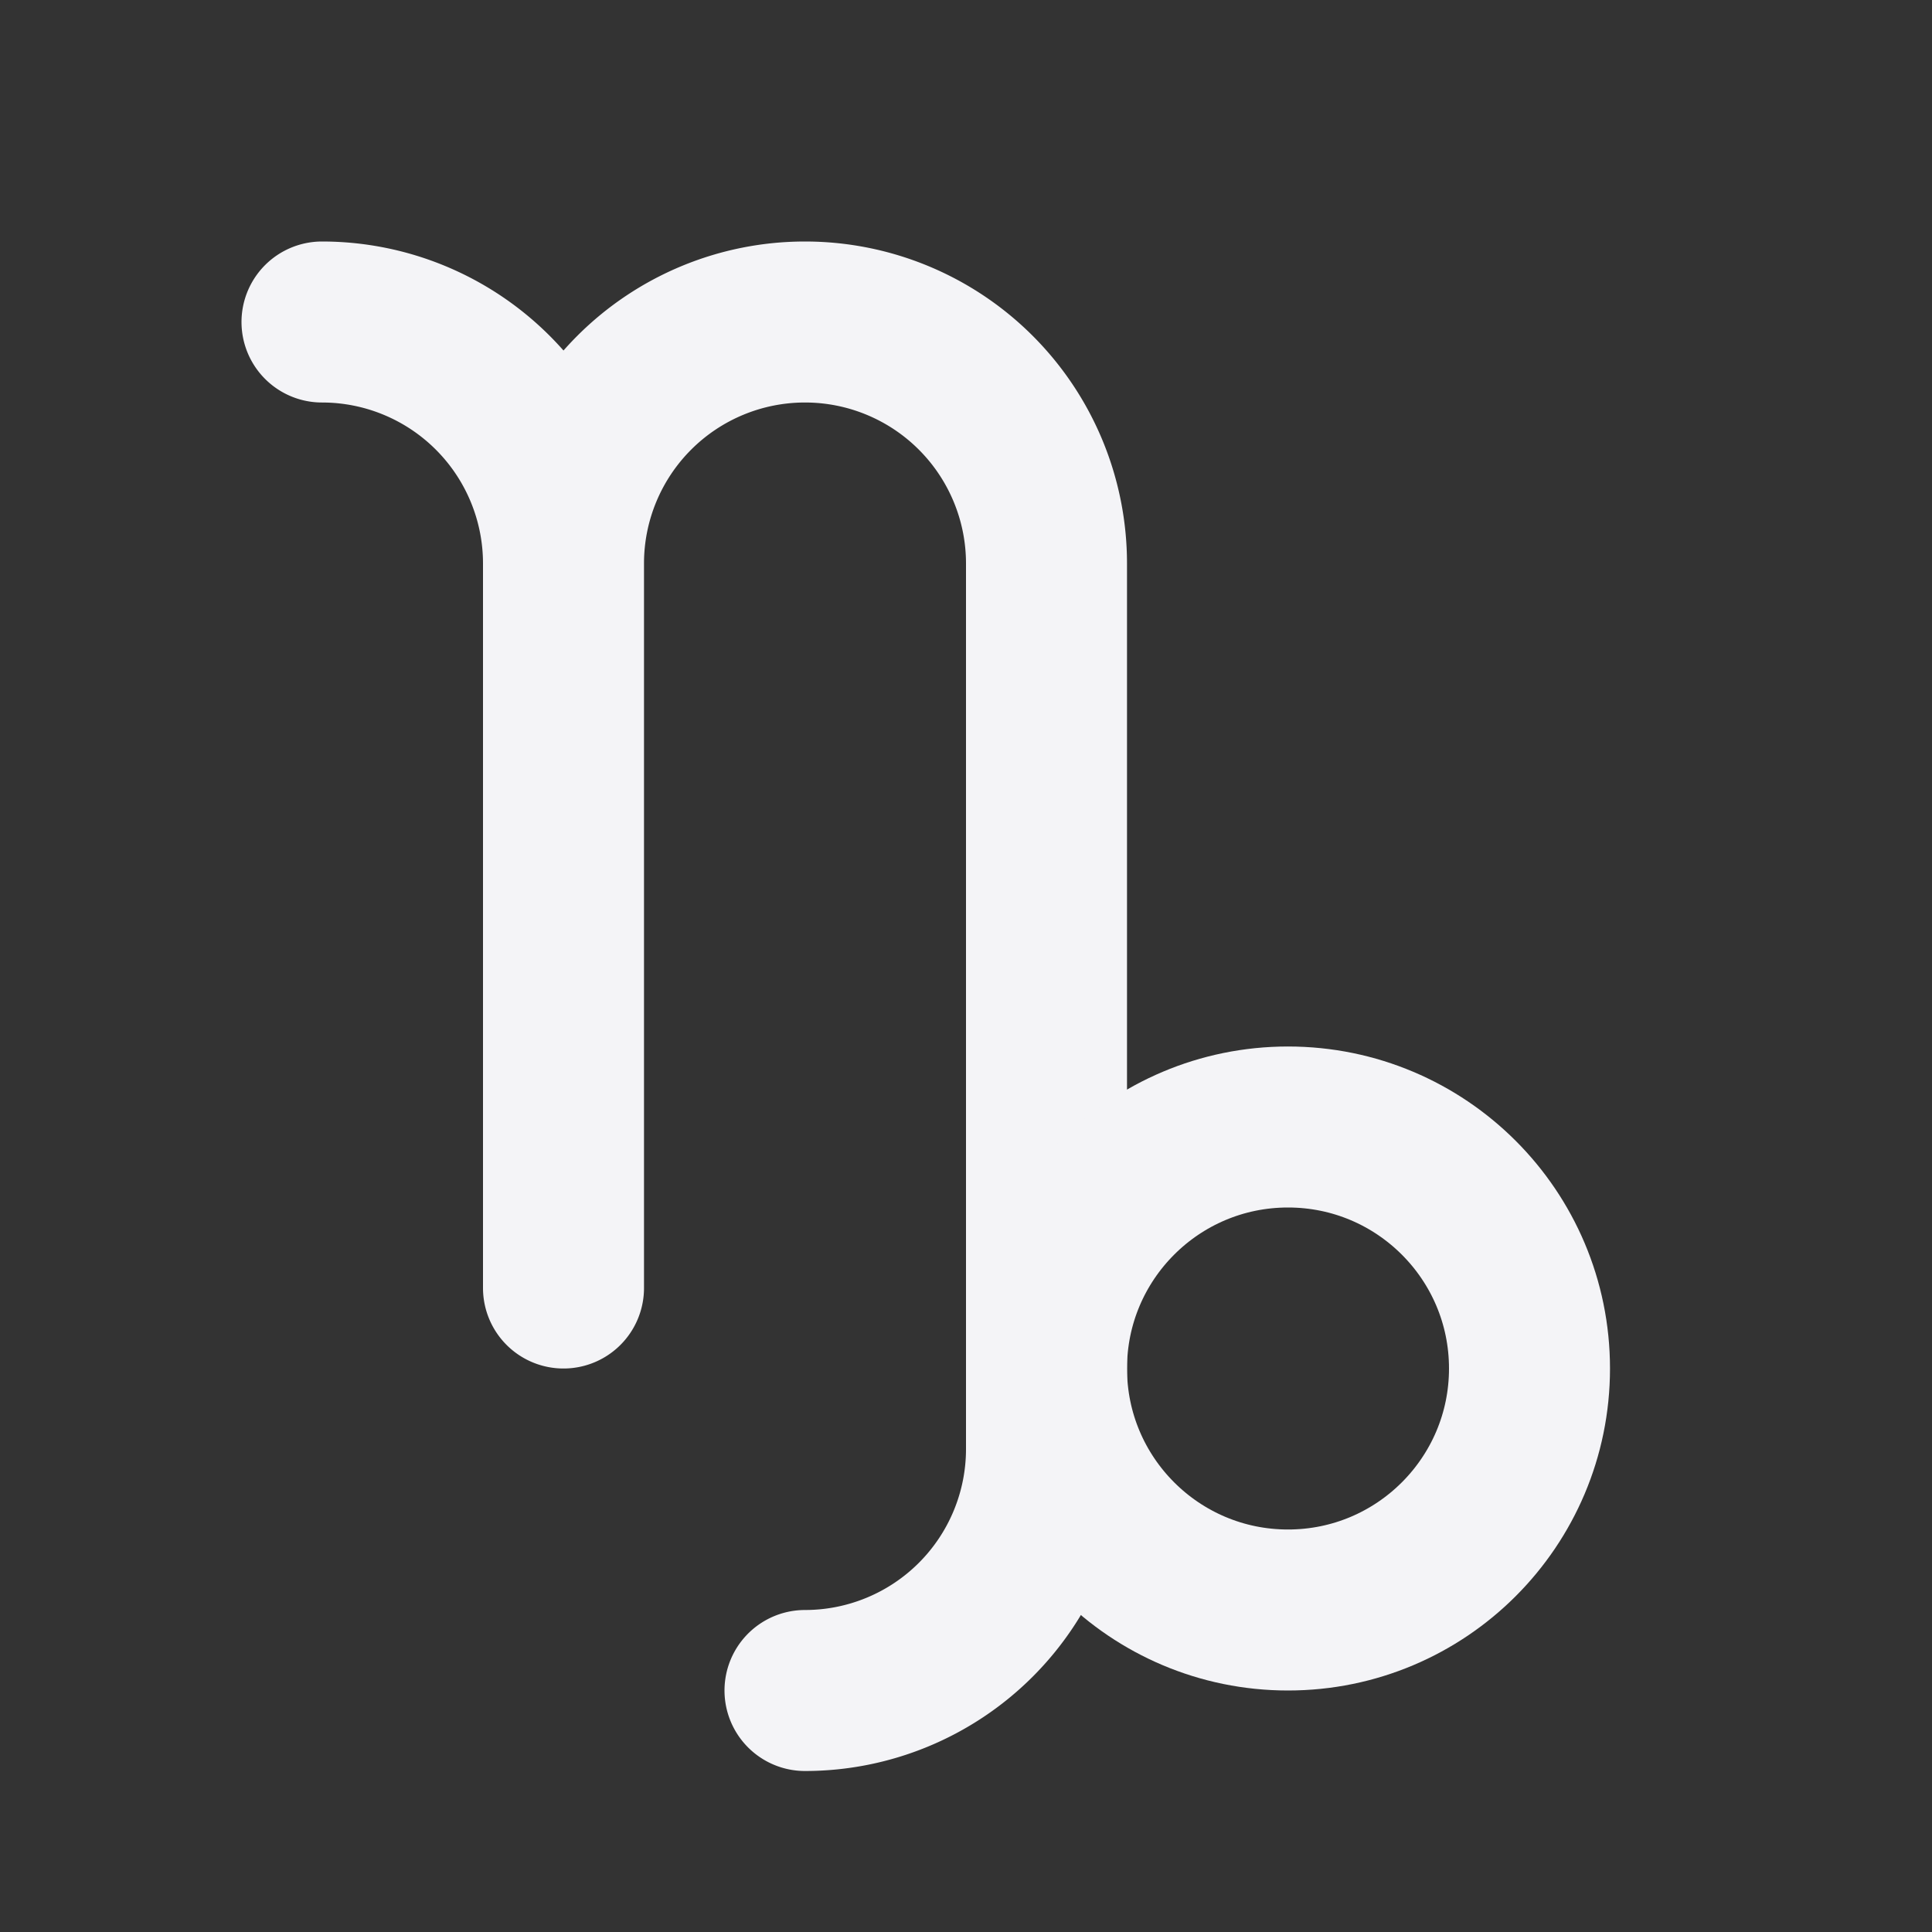 <svg fill="none" height="24" stroke="#f4f4f7" stroke-linecap="round" stroke-linejoin="round" stroke-width="2" width="24" xmlns="http://www.w3.org/2000/svg"><rect width="100%" height="100%" fill="#333333" stroke="none"/><path d="m0 0h24v24h-24z" stroke="none"/><path d="m4 4a3 3 0 0 1 3 3v9m0-9a3 3 0 0 1 6 0v11a3 3 0 0 1 -3 3"/><circle cx="16" cy="17" r="3"/></svg>